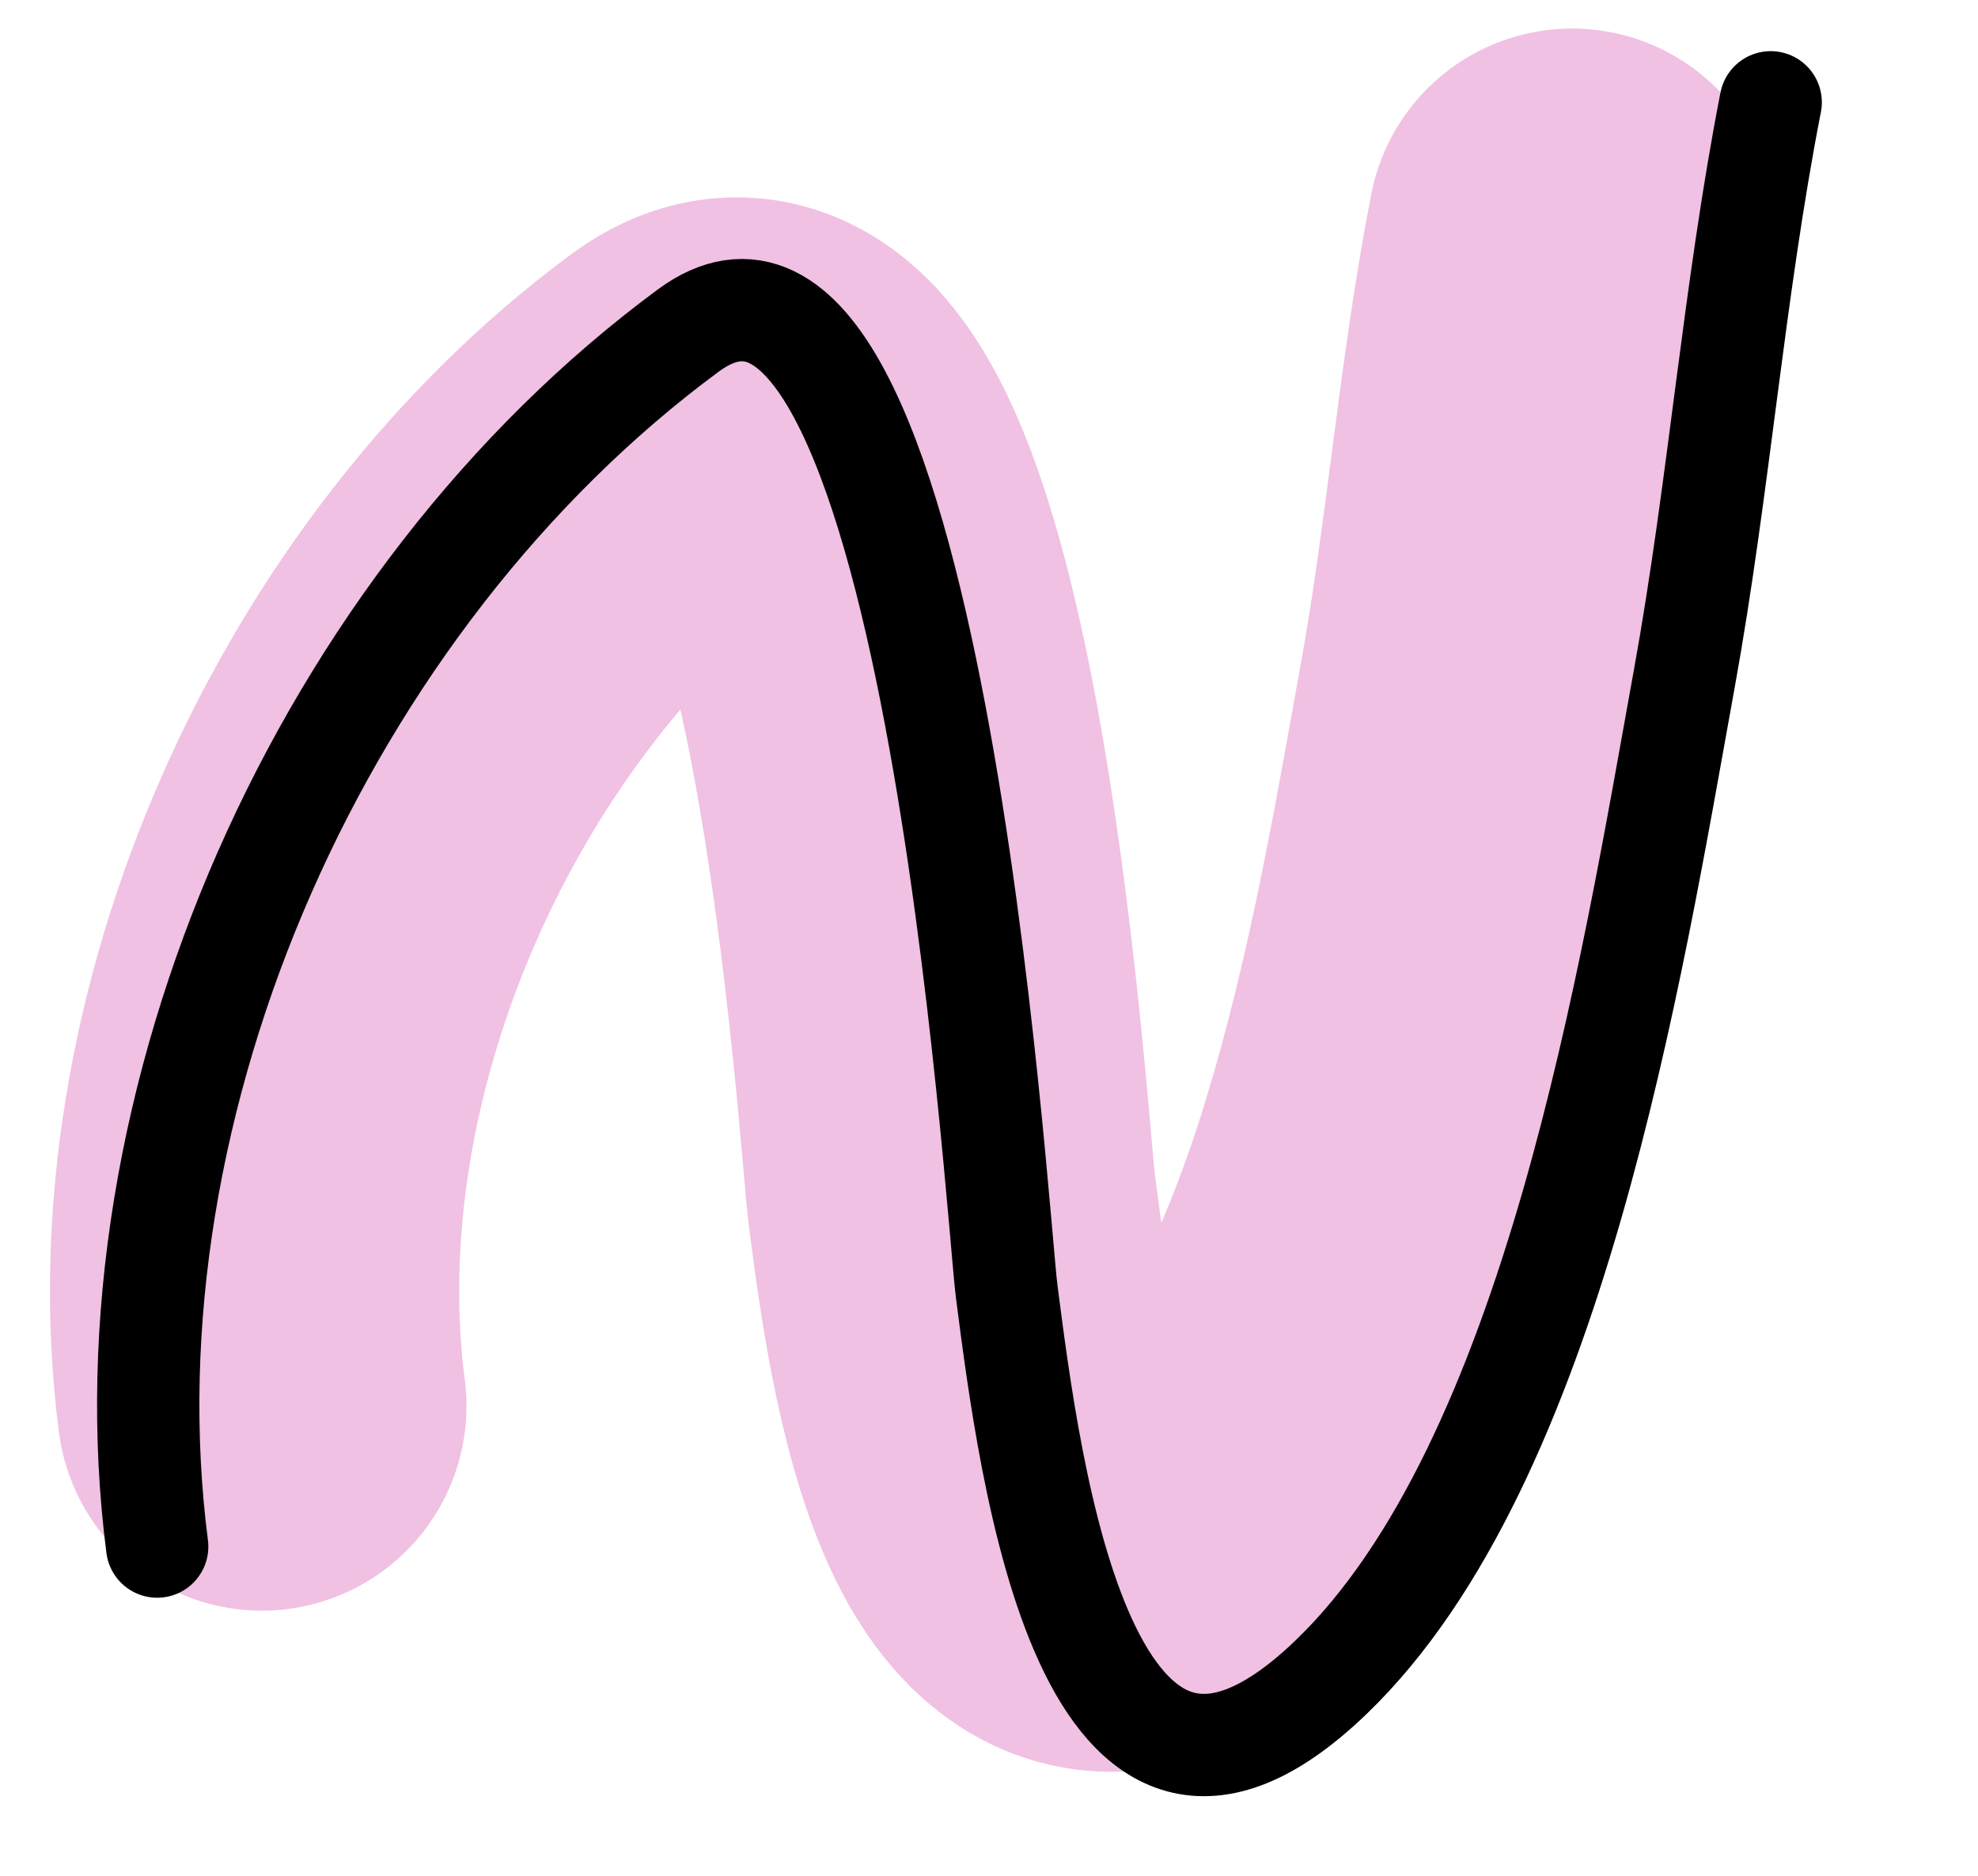 <svg width="58" height="55" viewBox="0 0 58 55" fill="none" xmlns="http://www.w3.org/2000/svg">
<path d="M7.678 41.227C6.308 30.637 11.647 18.675 20.324 12.273C26.126 7.991 27.668 33.306 27.907 35.155C28.46 39.429 29.782 49.965 35.632 44.336C40.935 39.232 42.784 27.498 44.044 20.552C44.866 16.02 45.218 11.343 46.099 6.837" stroke="#F0C1E3" stroke-width="12" stroke-linecap="round"/>
<path d="M4.609 45.348C2.922 32.308 9.497 17.578 20.181 9.693C27.326 4.421 29.225 35.594 29.519 37.87C30.2 43.133 31.828 56.108 39.032 49.176C45.563 42.892 47.839 28.442 49.39 19.889C50.402 14.308 50.836 8.548 51.921 3" stroke="black" stroke-width="3" stroke-linecap="round"/>
</svg>
